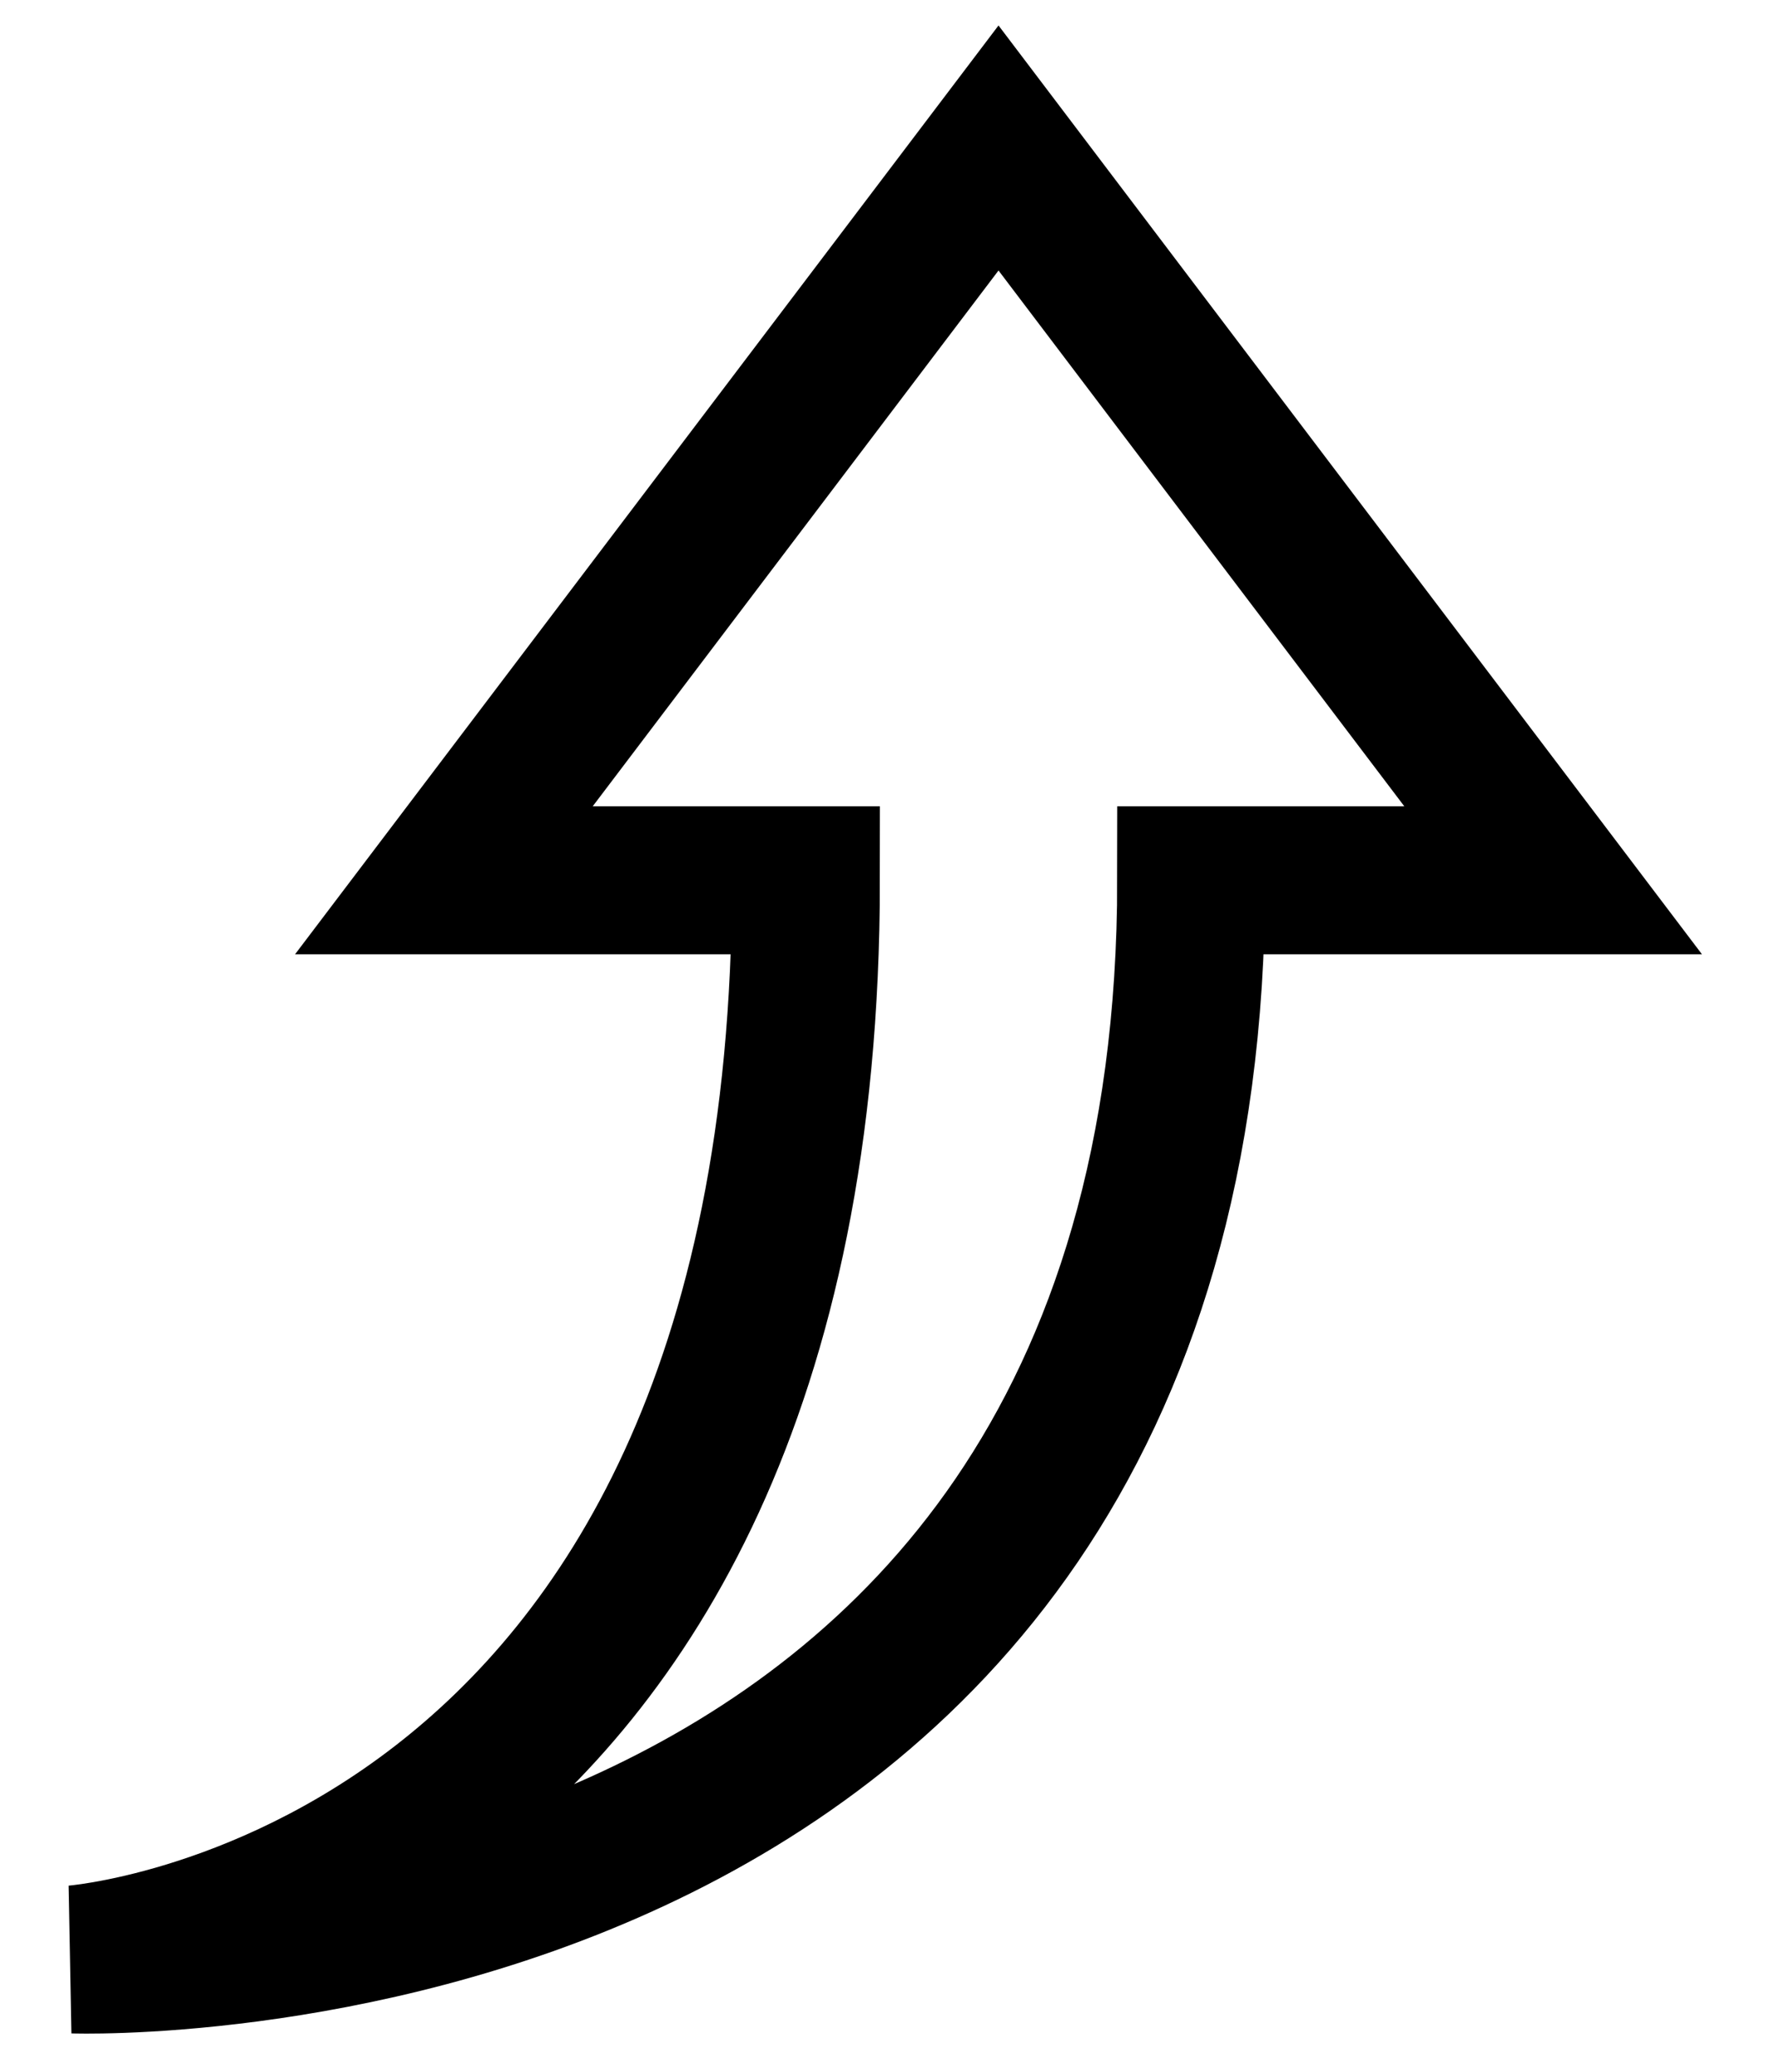 <svg width="24" height="28" viewBox="0 0 24 28" fill="none" xmlns="http://www.w3.org/2000/svg">
<path d="M6.002 11.897L13.501 2L21 11.897L16.106 11.897C16.106 27.003 1 26.482 1 26.482C1 26.482 10.897 25.767 10.897 11.897L6.002 11.897Z" stroke="black" stroke-width="2" stroke-miterlimit="10" stroke-linecap="round"/>
</svg>
